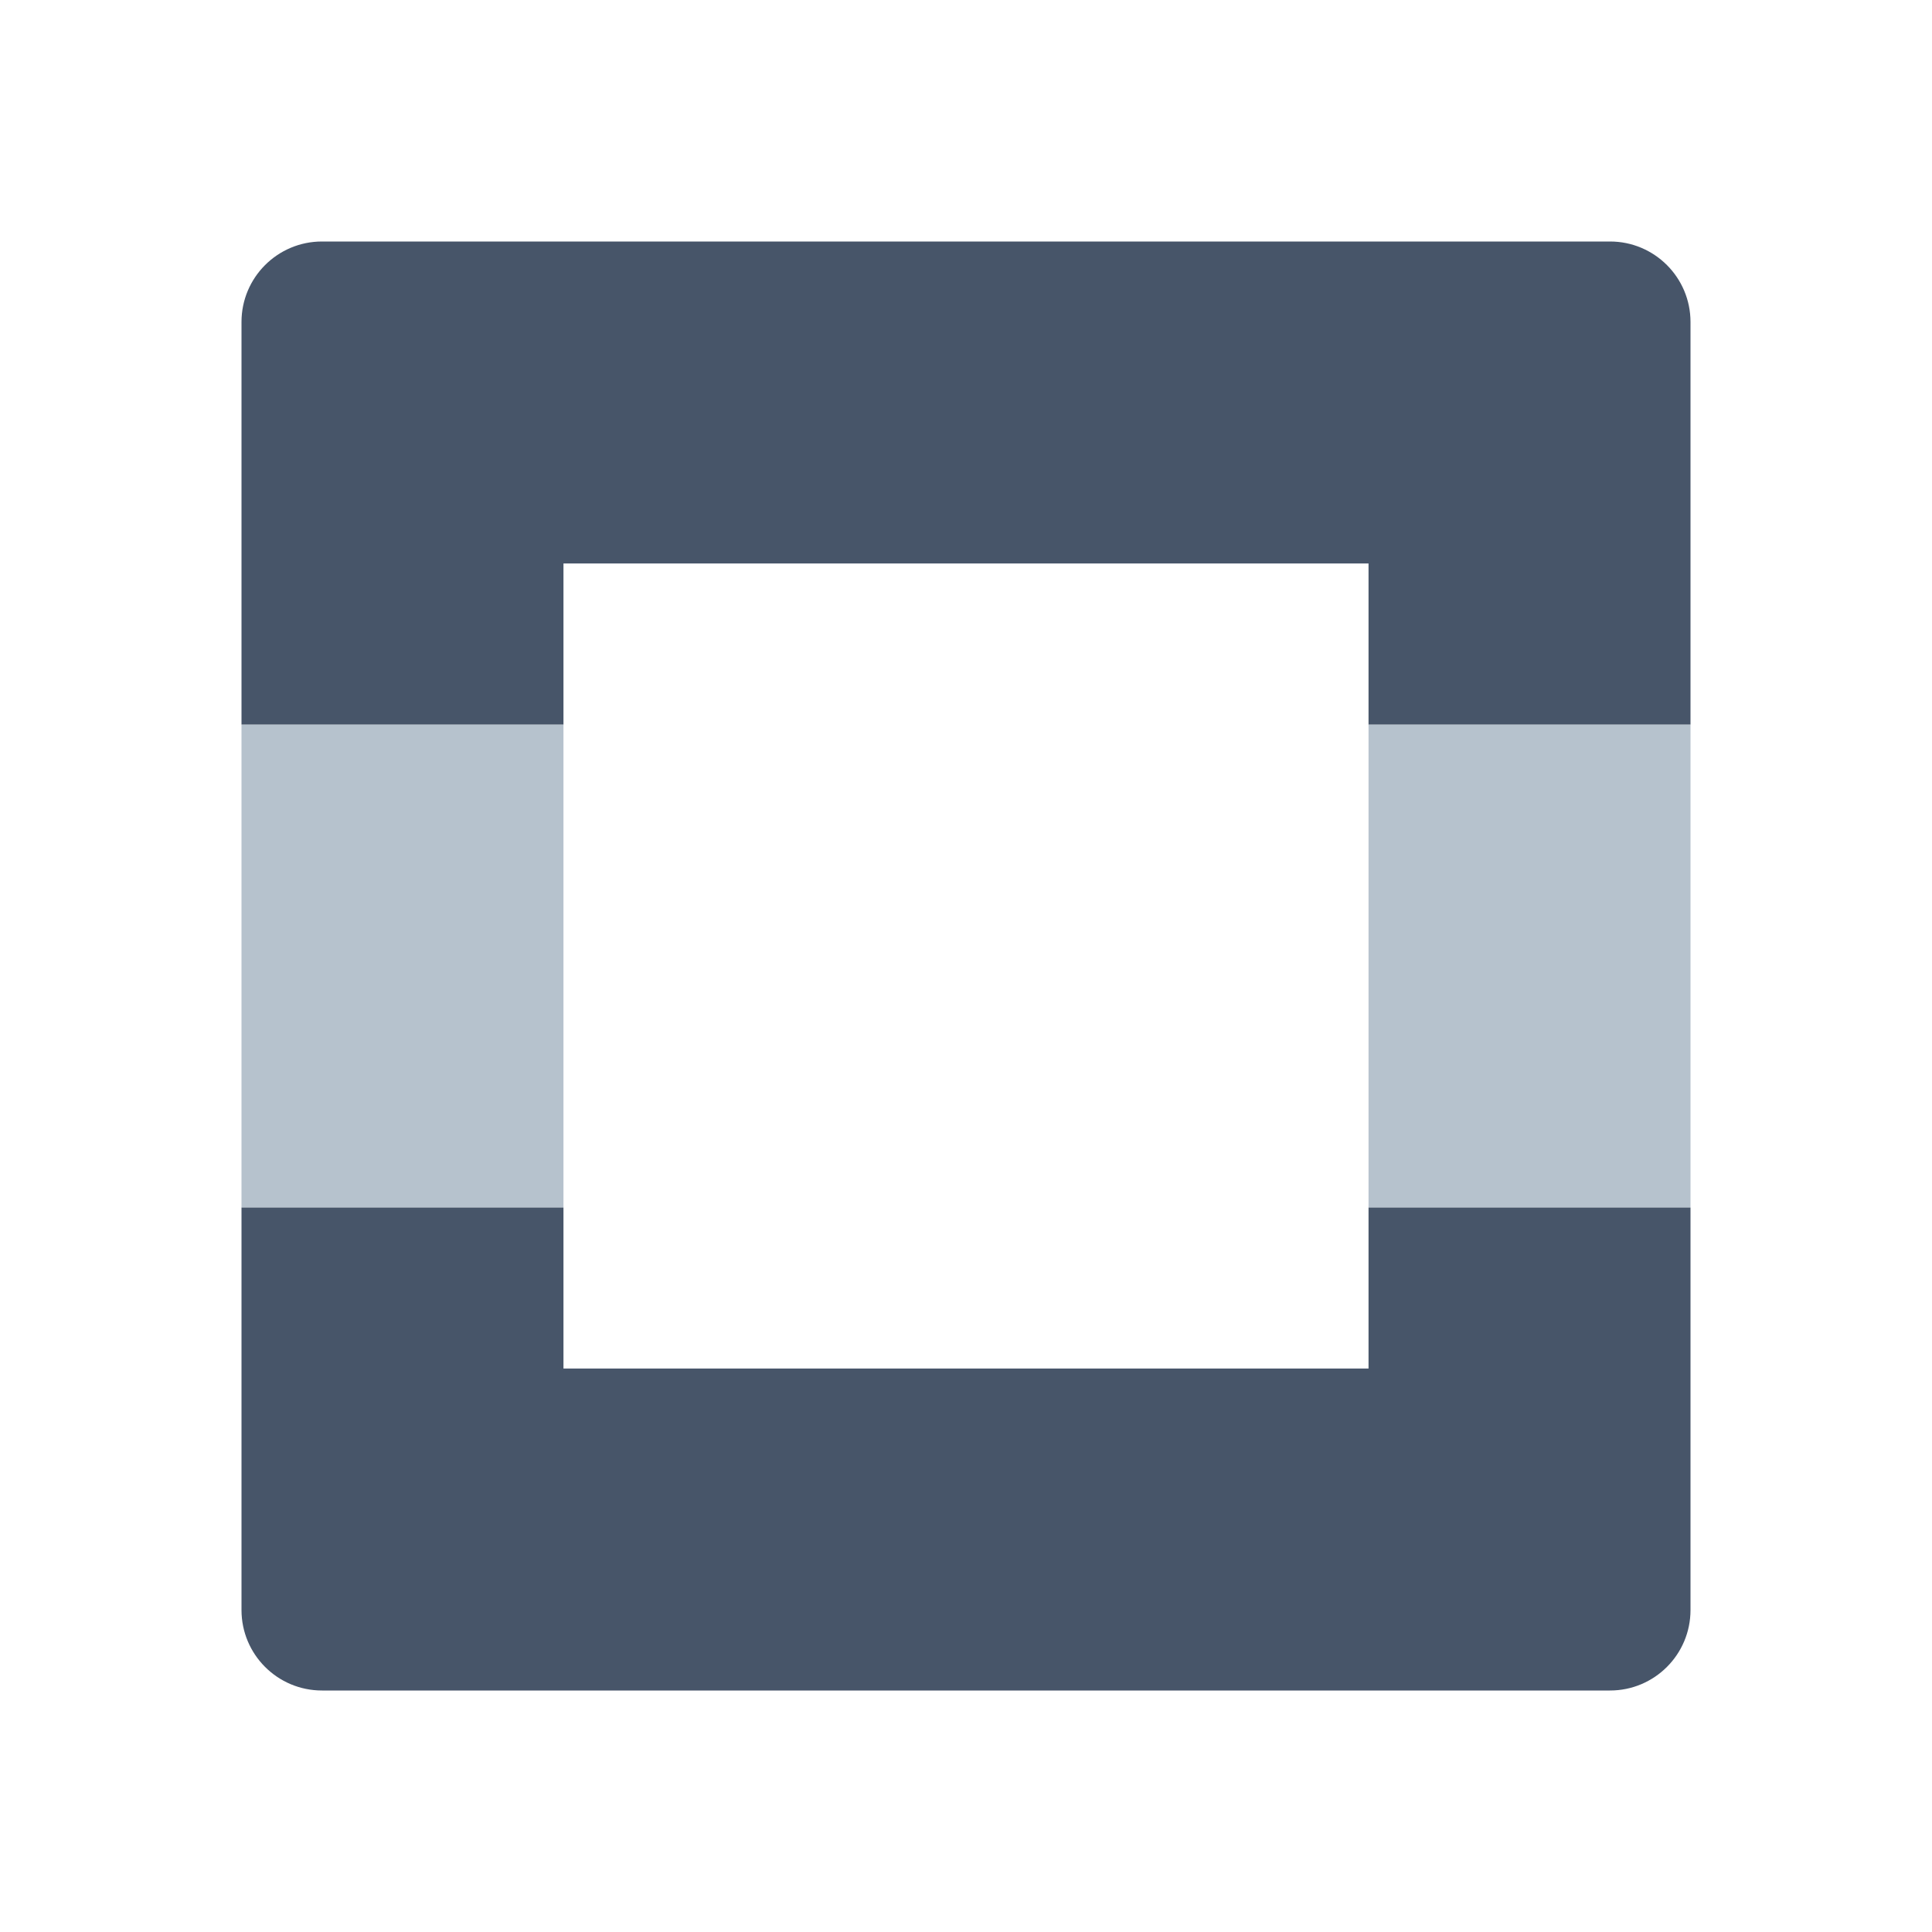 <svg width="20" height="20" viewBox="0 0 20 20" fill="none" xmlns="http://www.w3.org/2000/svg">
<path d="M5.833 7.5H2.5V12.5H5.833V7.5Z" fill="#B6C2CD"/>
<path d="M17.5 7.5H14.167V12.5H17.5V7.5Z" fill="#B6C2CD"/>
<path d="M2.5 3.333C2.5 2.873 2.873 2.5 3.333 2.5H16.667C17.127 2.5 17.5 2.873 17.5 3.333V7.5H14.167V5.833H5.833V7.5H2.5V3.333Z" fill="#475569"/>
<path d="M2.5 12.5V16.667C2.5 17.127 2.873 17.5 3.333 17.5H16.667C17.127 17.5 17.5 17.127 17.5 16.667V12.5H14.167V14.167H5.833V12.5H2.5Z" fill="#475569"/>
</svg>
